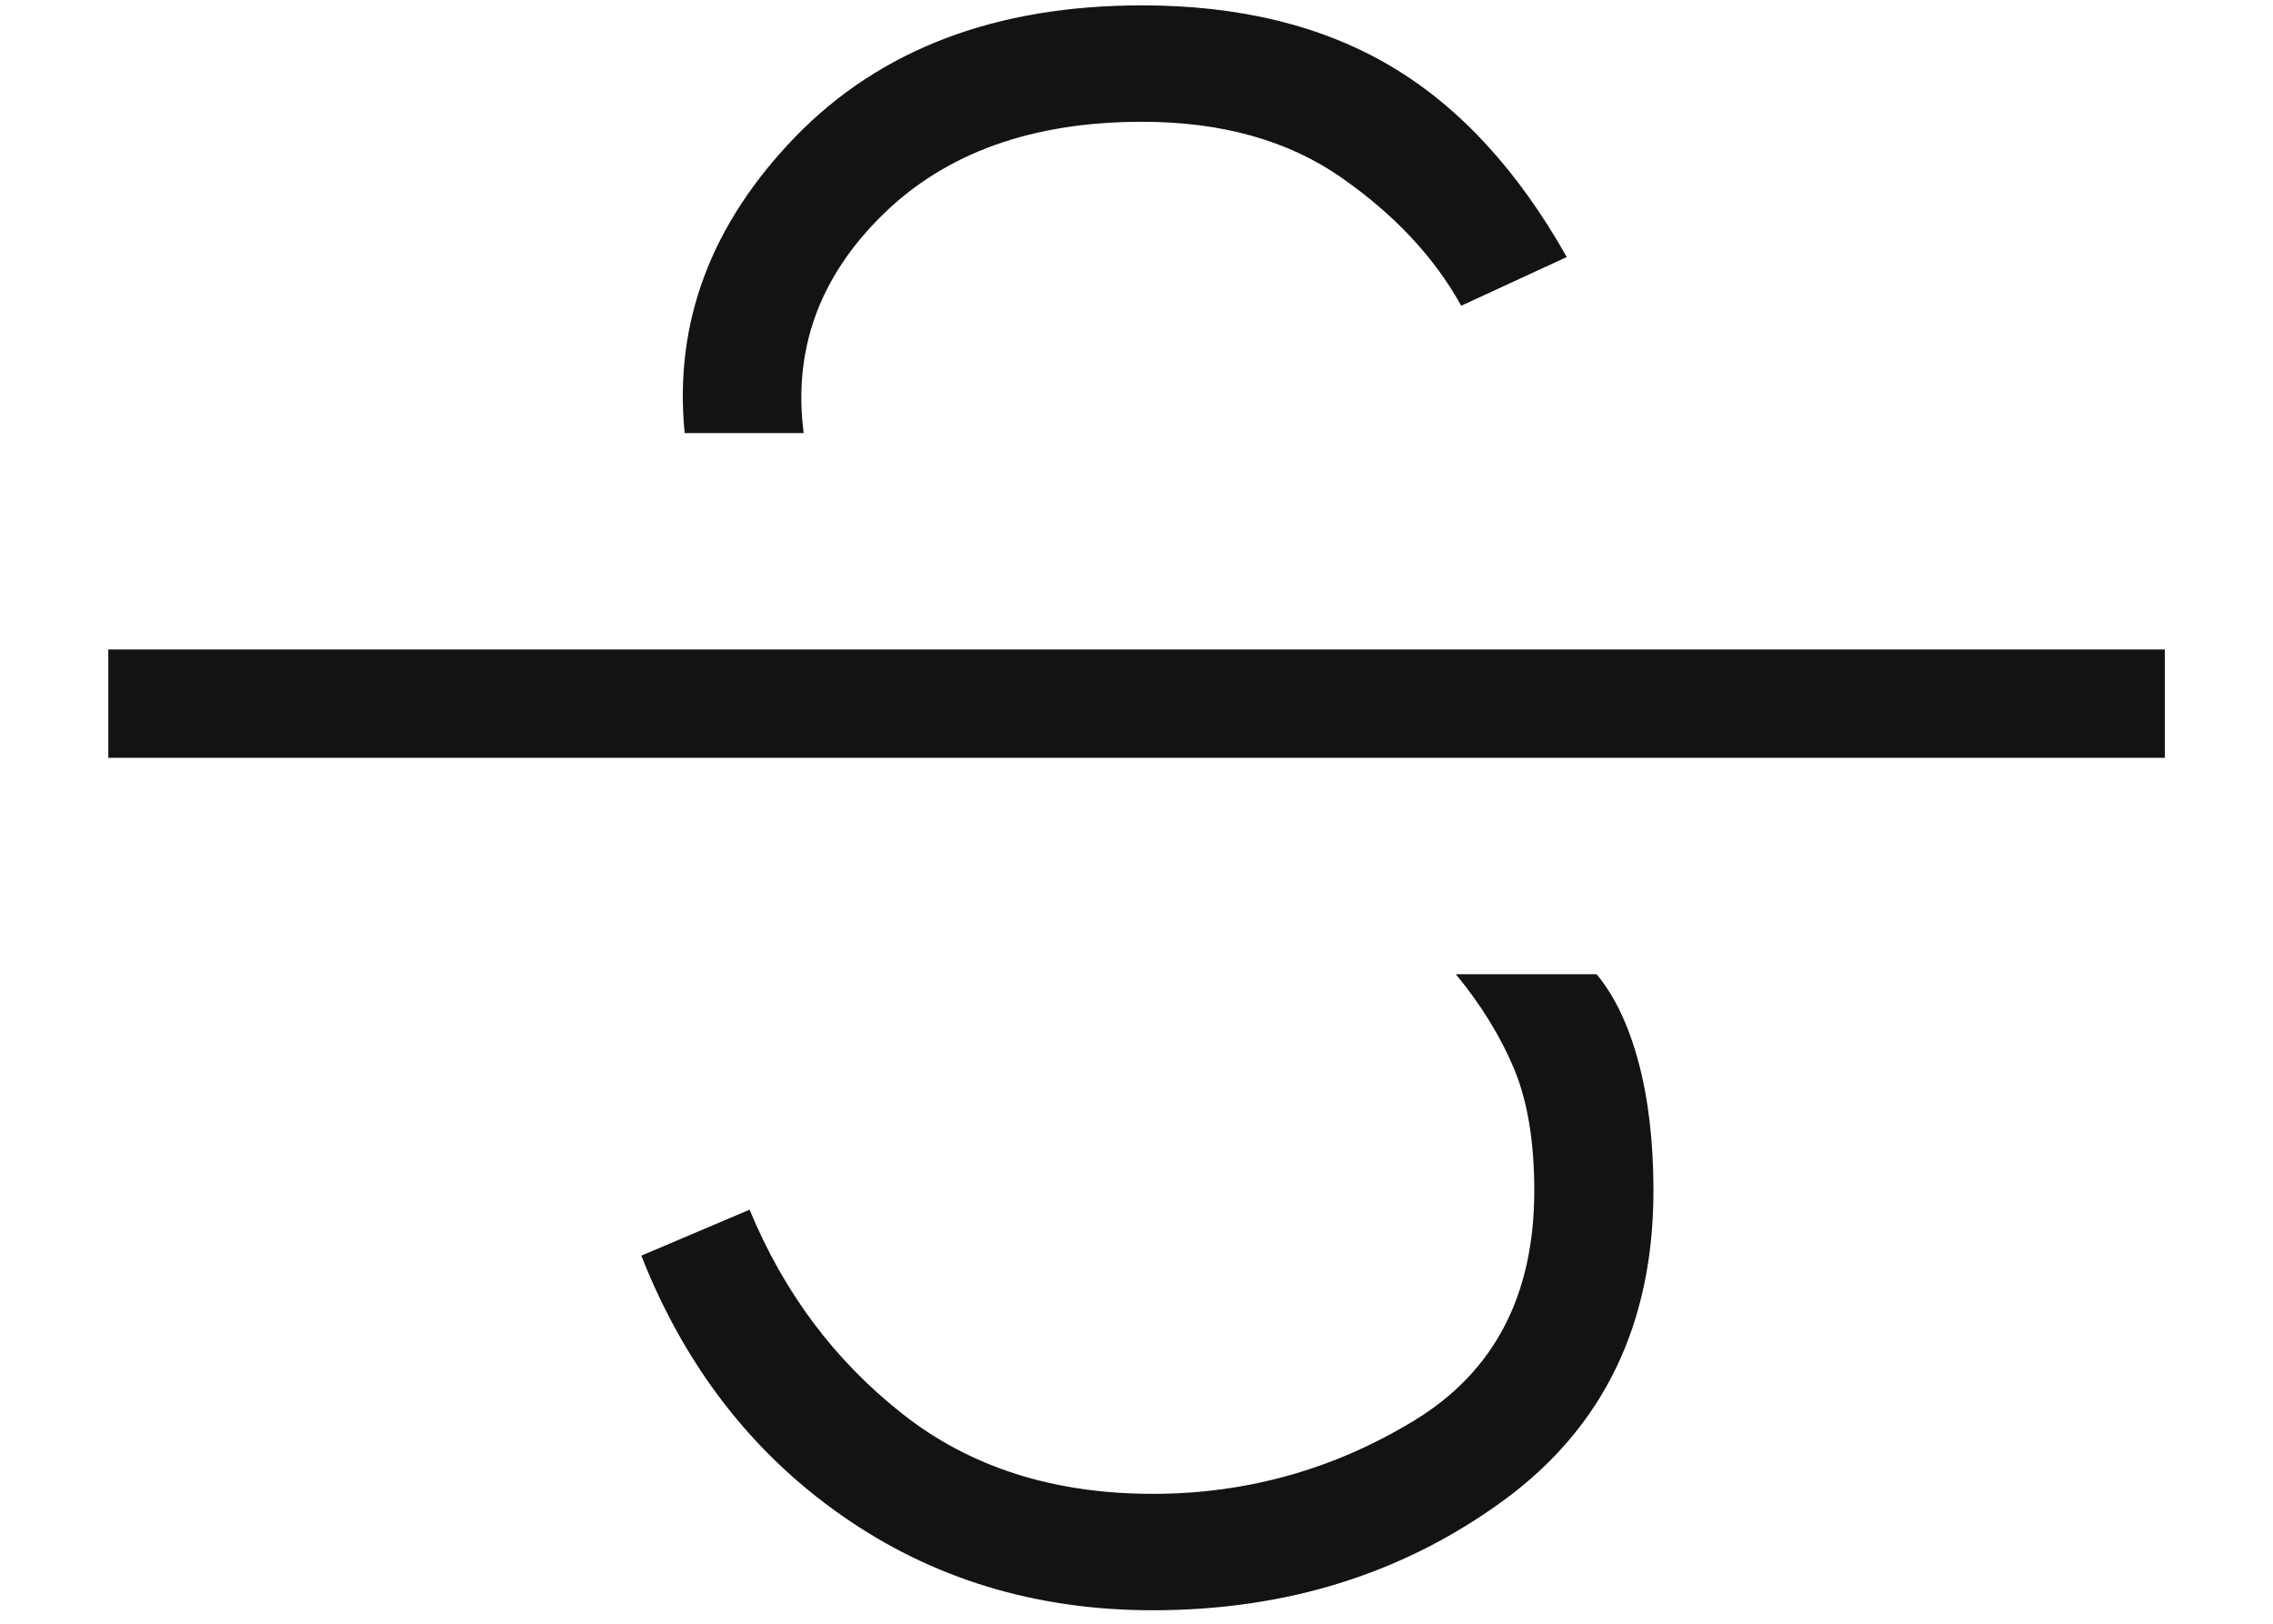 <svg width="14" height="10" viewBox="0 0 14 10" fill="none" xmlns="http://www.w3.org/2000/svg">
<path d="M7.1 9.917C6.378 9.917 5.739 9.722 5.184 9.333C4.628 8.944 4.217 8.411 3.95 7.733L4.617 7.45C4.828 7.961 5.142 8.38 5.559 8.708C5.975 9.036 6.489 9.2 7.1 9.2C7.678 9.2 8.214 9.05 8.708 8.75C9.203 8.45 9.45 7.978 9.45 7.333C9.45 7.033 9.409 6.783 9.326 6.583C9.242 6.383 9.123 6.189 8.967 6H9.834C9.945 6.133 10.031 6.314 10.092 6.541C10.153 6.769 10.184 7.033 10.184 7.333C10.184 8.156 9.875 8.792 9.259 9.242C8.642 9.692 7.923 9.917 7.1 9.917ZM0.667 4.667V4H13.334V4.667H0.667ZM7.034 0.033C7.634 0.033 8.145 0.158 8.567 0.408C8.989 0.658 9.35 1.05 9.65 1.583L9 1.883C8.834 1.583 8.586 1.319 8.258 1.091C7.931 0.864 7.523 0.75 7.034 0.75C6.356 0.75 5.823 0.942 5.434 1.325C5.045 1.708 4.884 2.156 4.95 2.667H4.217C4.15 1.989 4.378 1.38 4.9 0.841C5.423 0.303 6.134 0.033 7.034 0.033Z" fill="#131316"/>
</svg>

